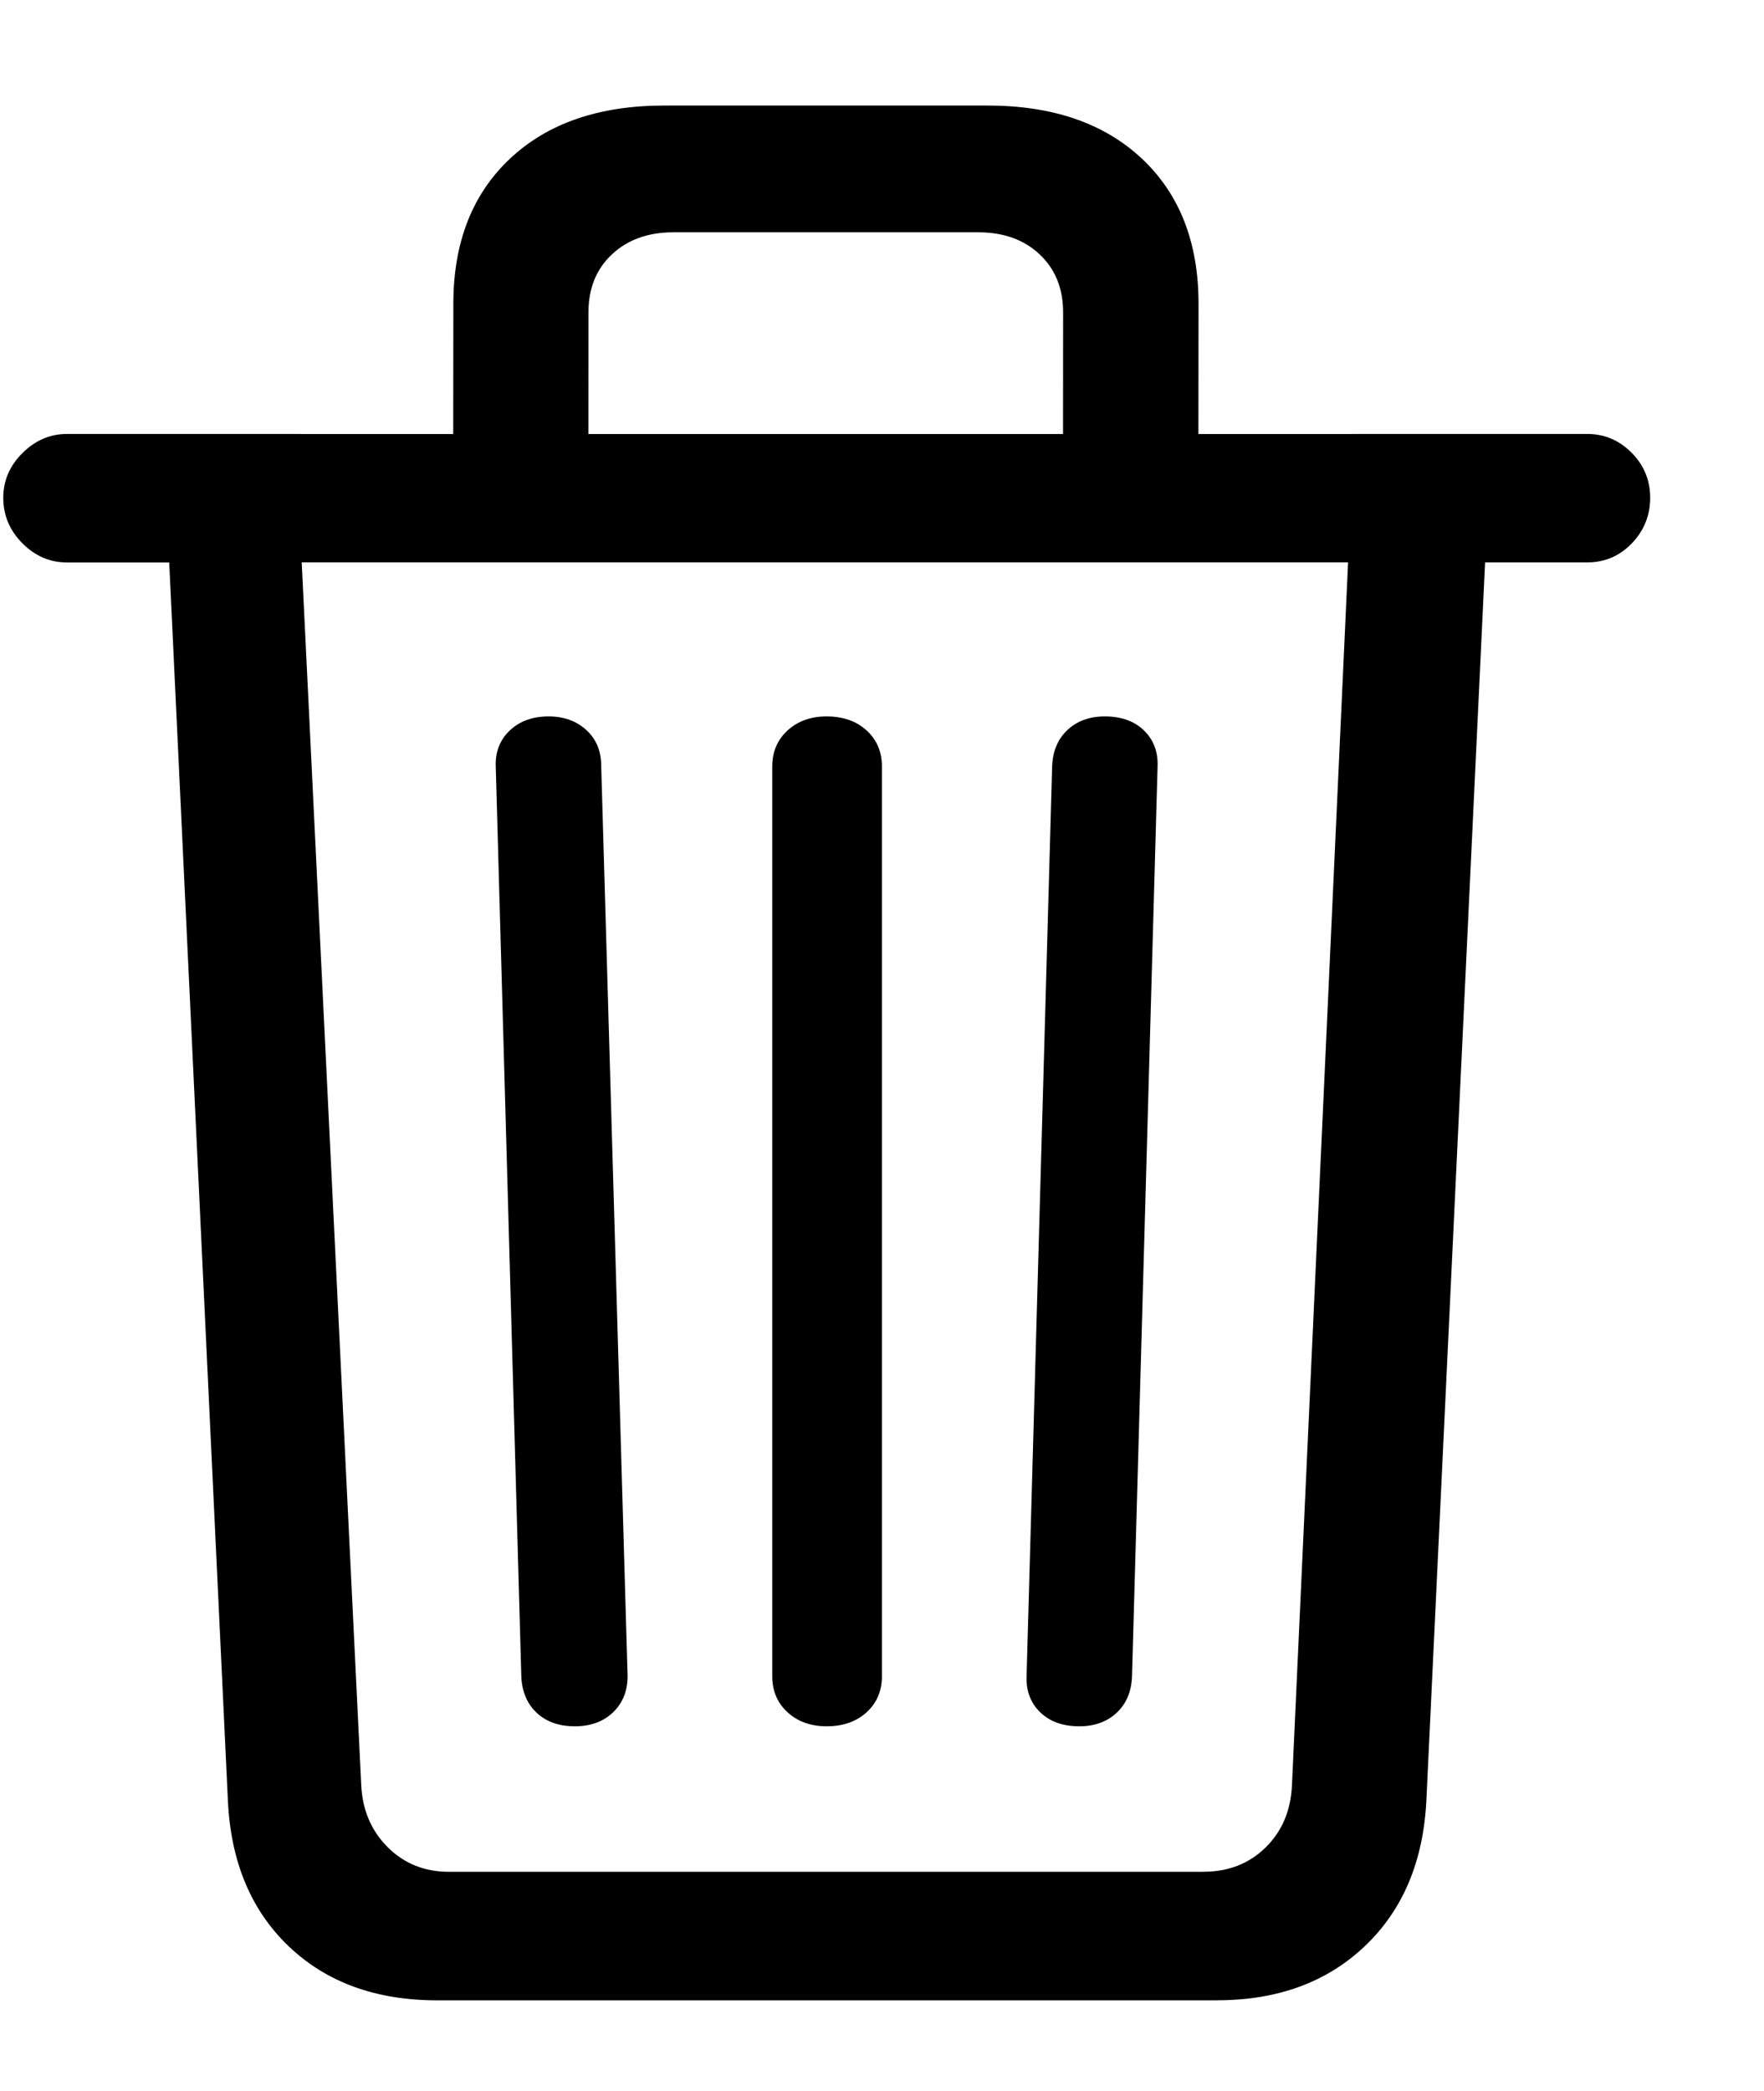 <!-- Generated by IcoMoon.io -->
<svg version="1.1" xmlns="http://www.w3.org/2000/svg" width="27" height="32" viewBox="0 0 27 32">
<title>bin</title>
<path d="M18.629 30.612c0.929 0 1.684-0.278 2.266-0.833s0.894-1.302 0.938-2.24l0.898-18.932h1.563c0.269 0 0.497-0.098 0.684-0.293s0.28-0.428 0.28-0.697c0-0.269-0.096-0.499-0.286-0.69s-0.417-0.286-0.677-0.286l-5.952 0.001 0.002-1.993c0-0.938-0.289-1.678-0.866-2.22s-1.365-0.814-2.363-0.814h-4.948c-0.998 0-1.786 0.271-2.363 0.814s-0.866 1.283-0.866 2.22l-0.002 1.993-5.91-0.001c-0.26 0-0.488 0.098-0.684 0.293s-0.293 0.423-0.293 0.684c0 0.269 0.098 0.501 0.293 0.697s0.423 0.293 0.684 0.293h1.563l0.898 18.945c0.043 0.938 0.354 1.682 0.931 2.233s1.335 0.827 2.272 0.827h11.94zM16.272 6.642h-7.266l0.001-1.863c0-0.365 0.119-0.66 0.358-0.885s0.553-0.339 0.944-0.339h4.661c0.391 0 0.705 0.113 0.944 0.339s0.358 0.521 0.358 0.885l-0.001 1.863zM18.421 28.646h-11.55c-0.373 0-0.686-0.126-0.938-0.378s-0.386-0.569-0.404-0.951l-0.911-18.711h16.016l-0.859 18.711c-0.017 0.391-0.152 0.71-0.404 0.957s-0.569 0.371-0.951 0.371zM8.799 26.419c0.243 0 0.438-0.072 0.586-0.215s0.221-0.328 0.221-0.553l-0.404-13.932c0-0.226-0.076-0.408-0.228-0.547s-0.345-0.208-0.579-0.208c-0.243 0-0.441 0.072-0.592 0.215s-0.224 0.328-0.215 0.553l0.391 13.919c0.009 0.234 0.087 0.421 0.234 0.56s0.343 0.208 0.586 0.208zM12.653 26.419c0.252 0 0.456-0.072 0.612-0.215s0.234-0.328 0.234-0.553v-13.919c0-0.226-0.078-0.41-0.234-0.553s-0.36-0.215-0.612-0.215c-0.243 0-0.443 0.072-0.599 0.215s-0.234 0.328-0.234 0.553v13.919c0 0.226 0.078 0.41 0.234 0.553s0.356 0.215 0.599 0.215zM16.52 26.419c0.234 0 0.425-0.069 0.573-0.208s0.226-0.326 0.234-0.56l0.391-13.919c0.009-0.226-0.061-0.41-0.208-0.553s-0.347-0.215-0.599-0.215c-0.234 0-0.425 0.069-0.573 0.208s-0.226 0.326-0.234 0.56l-0.391 13.919c-0.009 0.226 0.061 0.41 0.208 0.553s0.347 0.215 0.599 0.215z"></path>
</svg>
